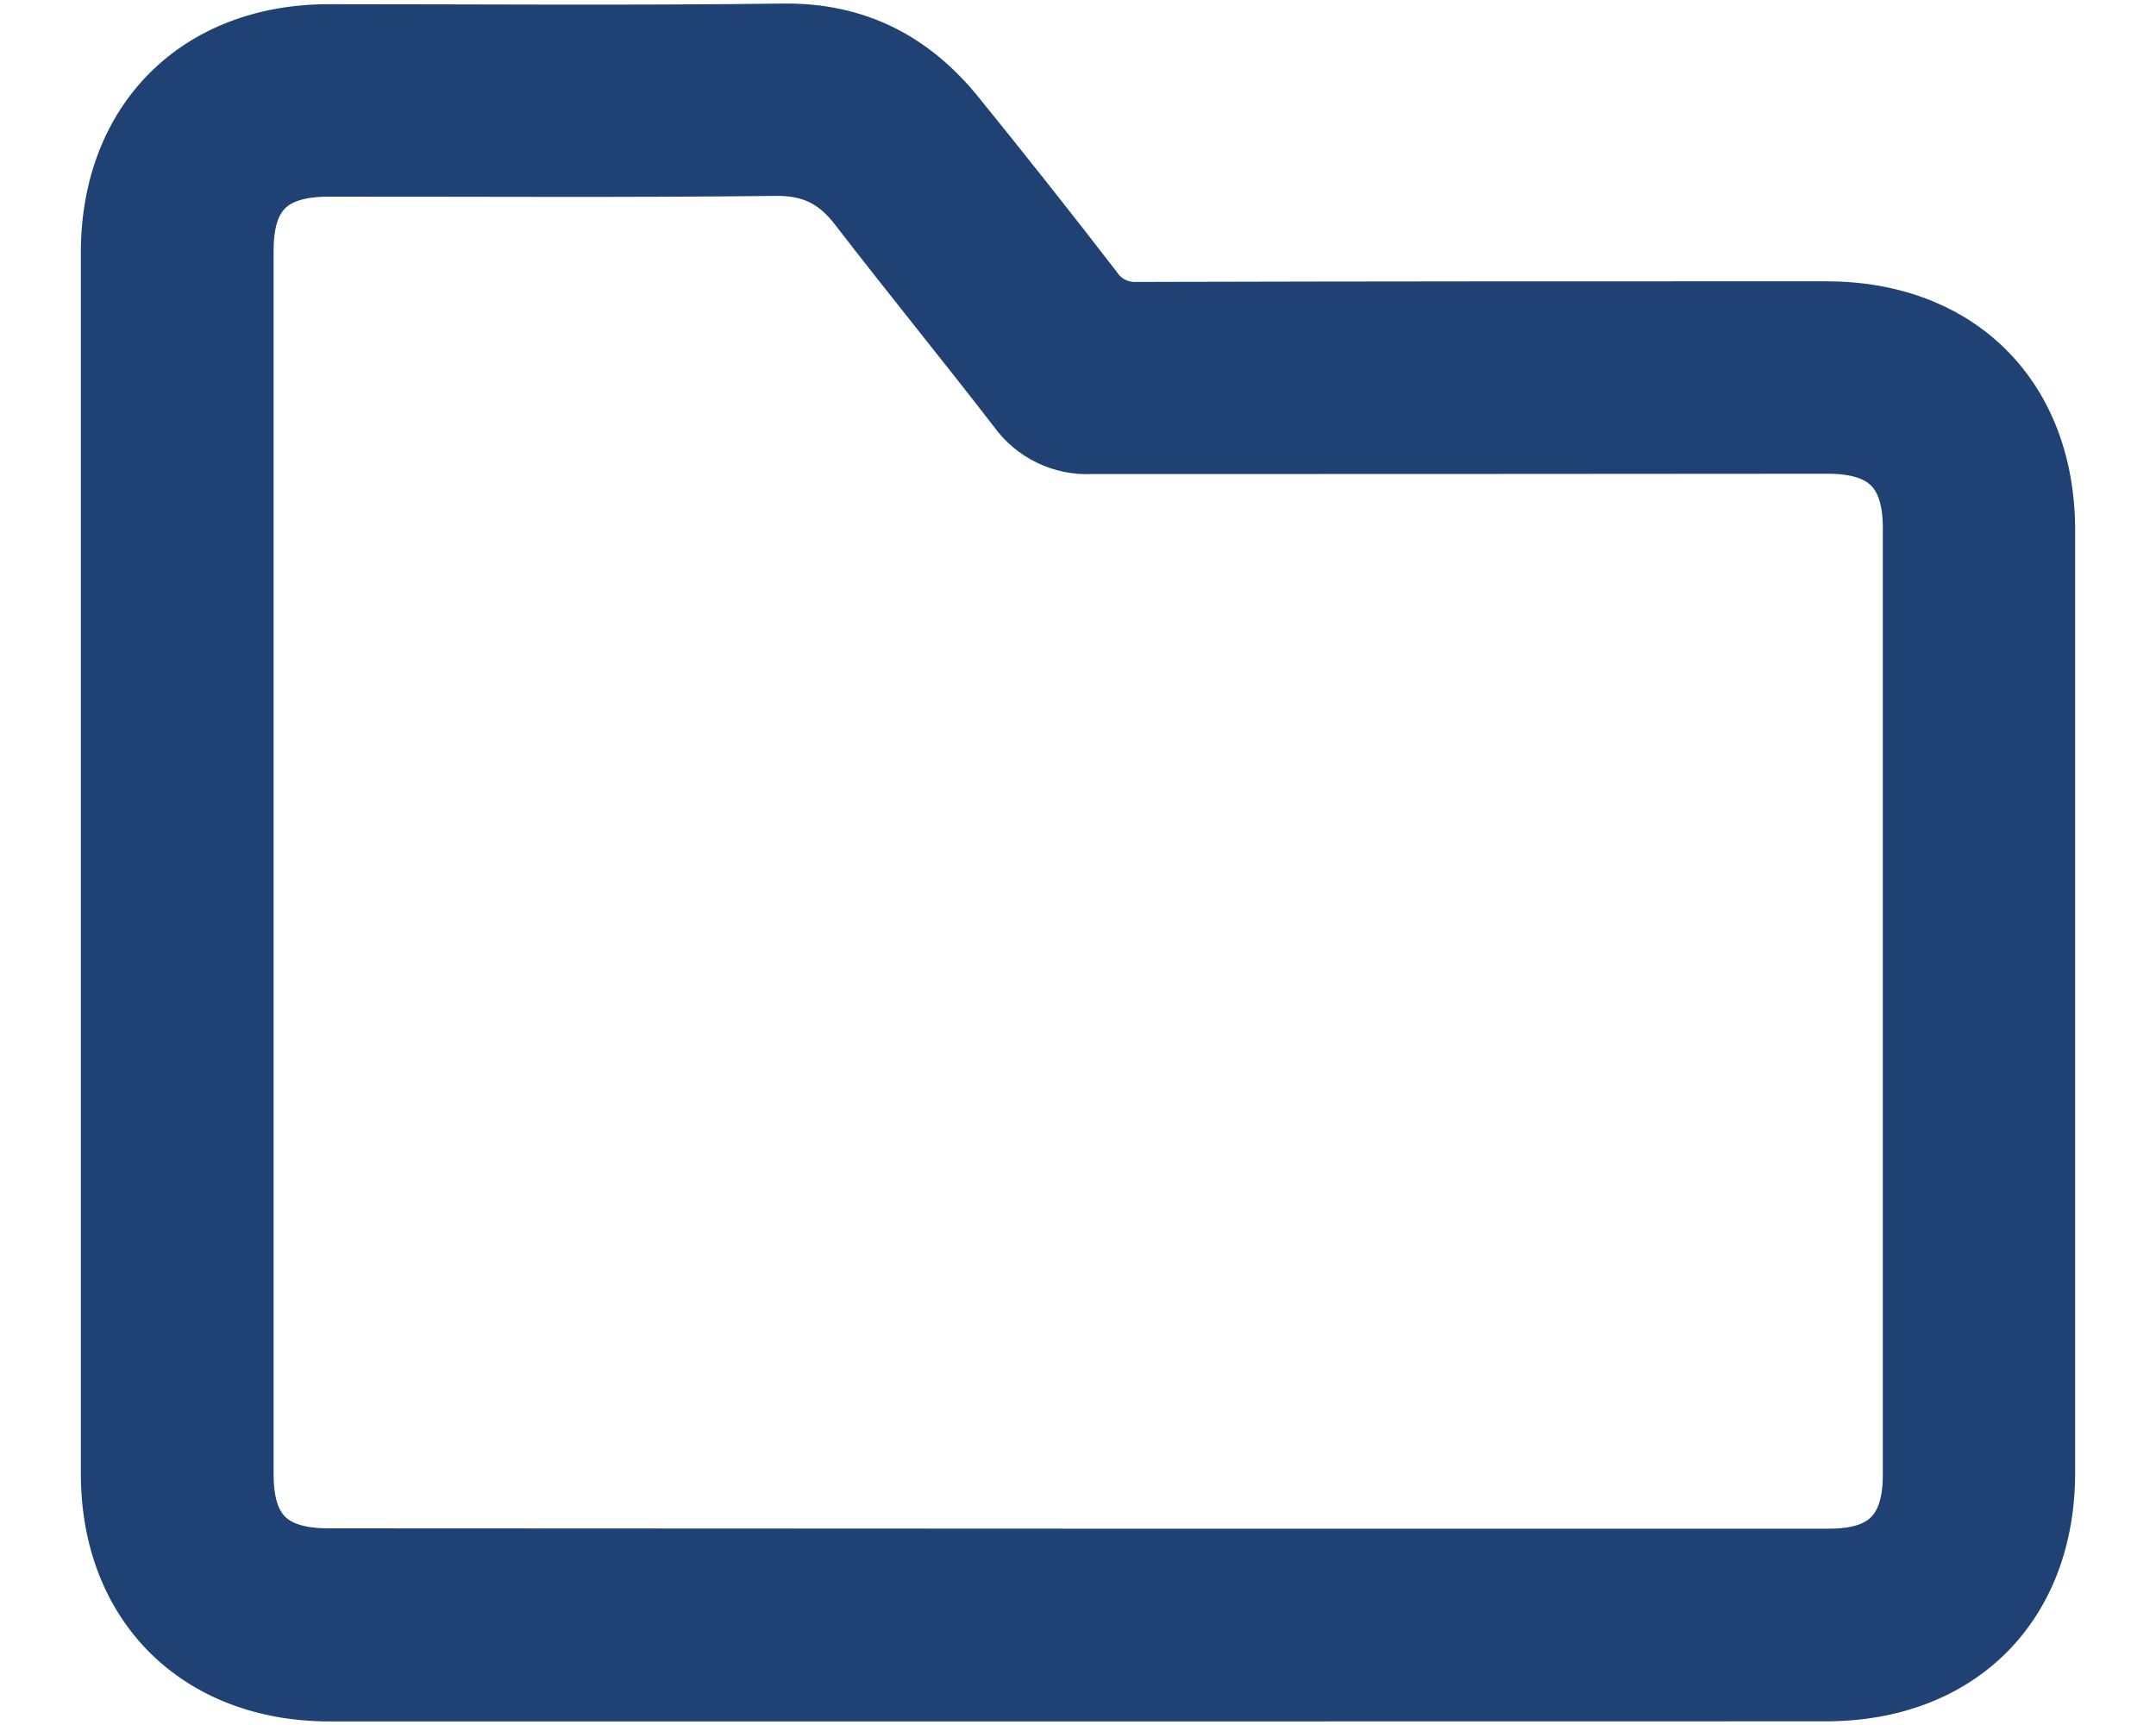 <svg width="20" height="16" viewBox="0 0 20 16" fill="none" xmlns="http://www.w3.org/2000/svg">
<path d="M9.987 15.717H3.057C1.826 15.716 1 14.895 1 13.669C1 9.894 1 6.118 1 2.343C1 1.113 1.822 0.289 3.05 0.289C4.456 0.289 5.862 0.301 7.268 0.283C7.948 0.275 8.471 0.549 8.885 1.061C9.315 1.591 9.738 2.126 10.156 2.667C10.199 2.731 10.258 2.784 10.328 2.819C10.397 2.853 10.475 2.869 10.552 2.865C12.682 2.859 14.812 2.859 16.938 2.859C18.183 2.859 19 3.677 19 4.921C19 7.833 19 10.745 19 13.658C19 14.9 18.181 15.716 16.935 15.716L9.987 15.717ZM10.001 14.429H16.971C17.483 14.429 17.716 14.193 17.716 13.678V4.899C17.716 4.377 17.48 4.144 16.953 4.144C14.676 4.146 12.399 4.147 10.123 4.147C9.986 4.154 9.85 4.126 9.727 4.066C9.604 4.007 9.498 3.917 9.418 3.805C8.932 3.175 8.427 2.558 7.941 1.927C7.745 1.673 7.519 1.562 7.19 1.567C5.81 1.583 4.431 1.573 3.051 1.574C2.52 1.574 2.288 1.802 2.288 2.325C2.288 6.108 2.288 9.891 2.288 13.674C2.288 14.199 2.52 14.426 3.051 14.426L10.001 14.429Z" fill="#1F4173" stroke="#1F4173" stroke-width="0.5"/>
</svg>
